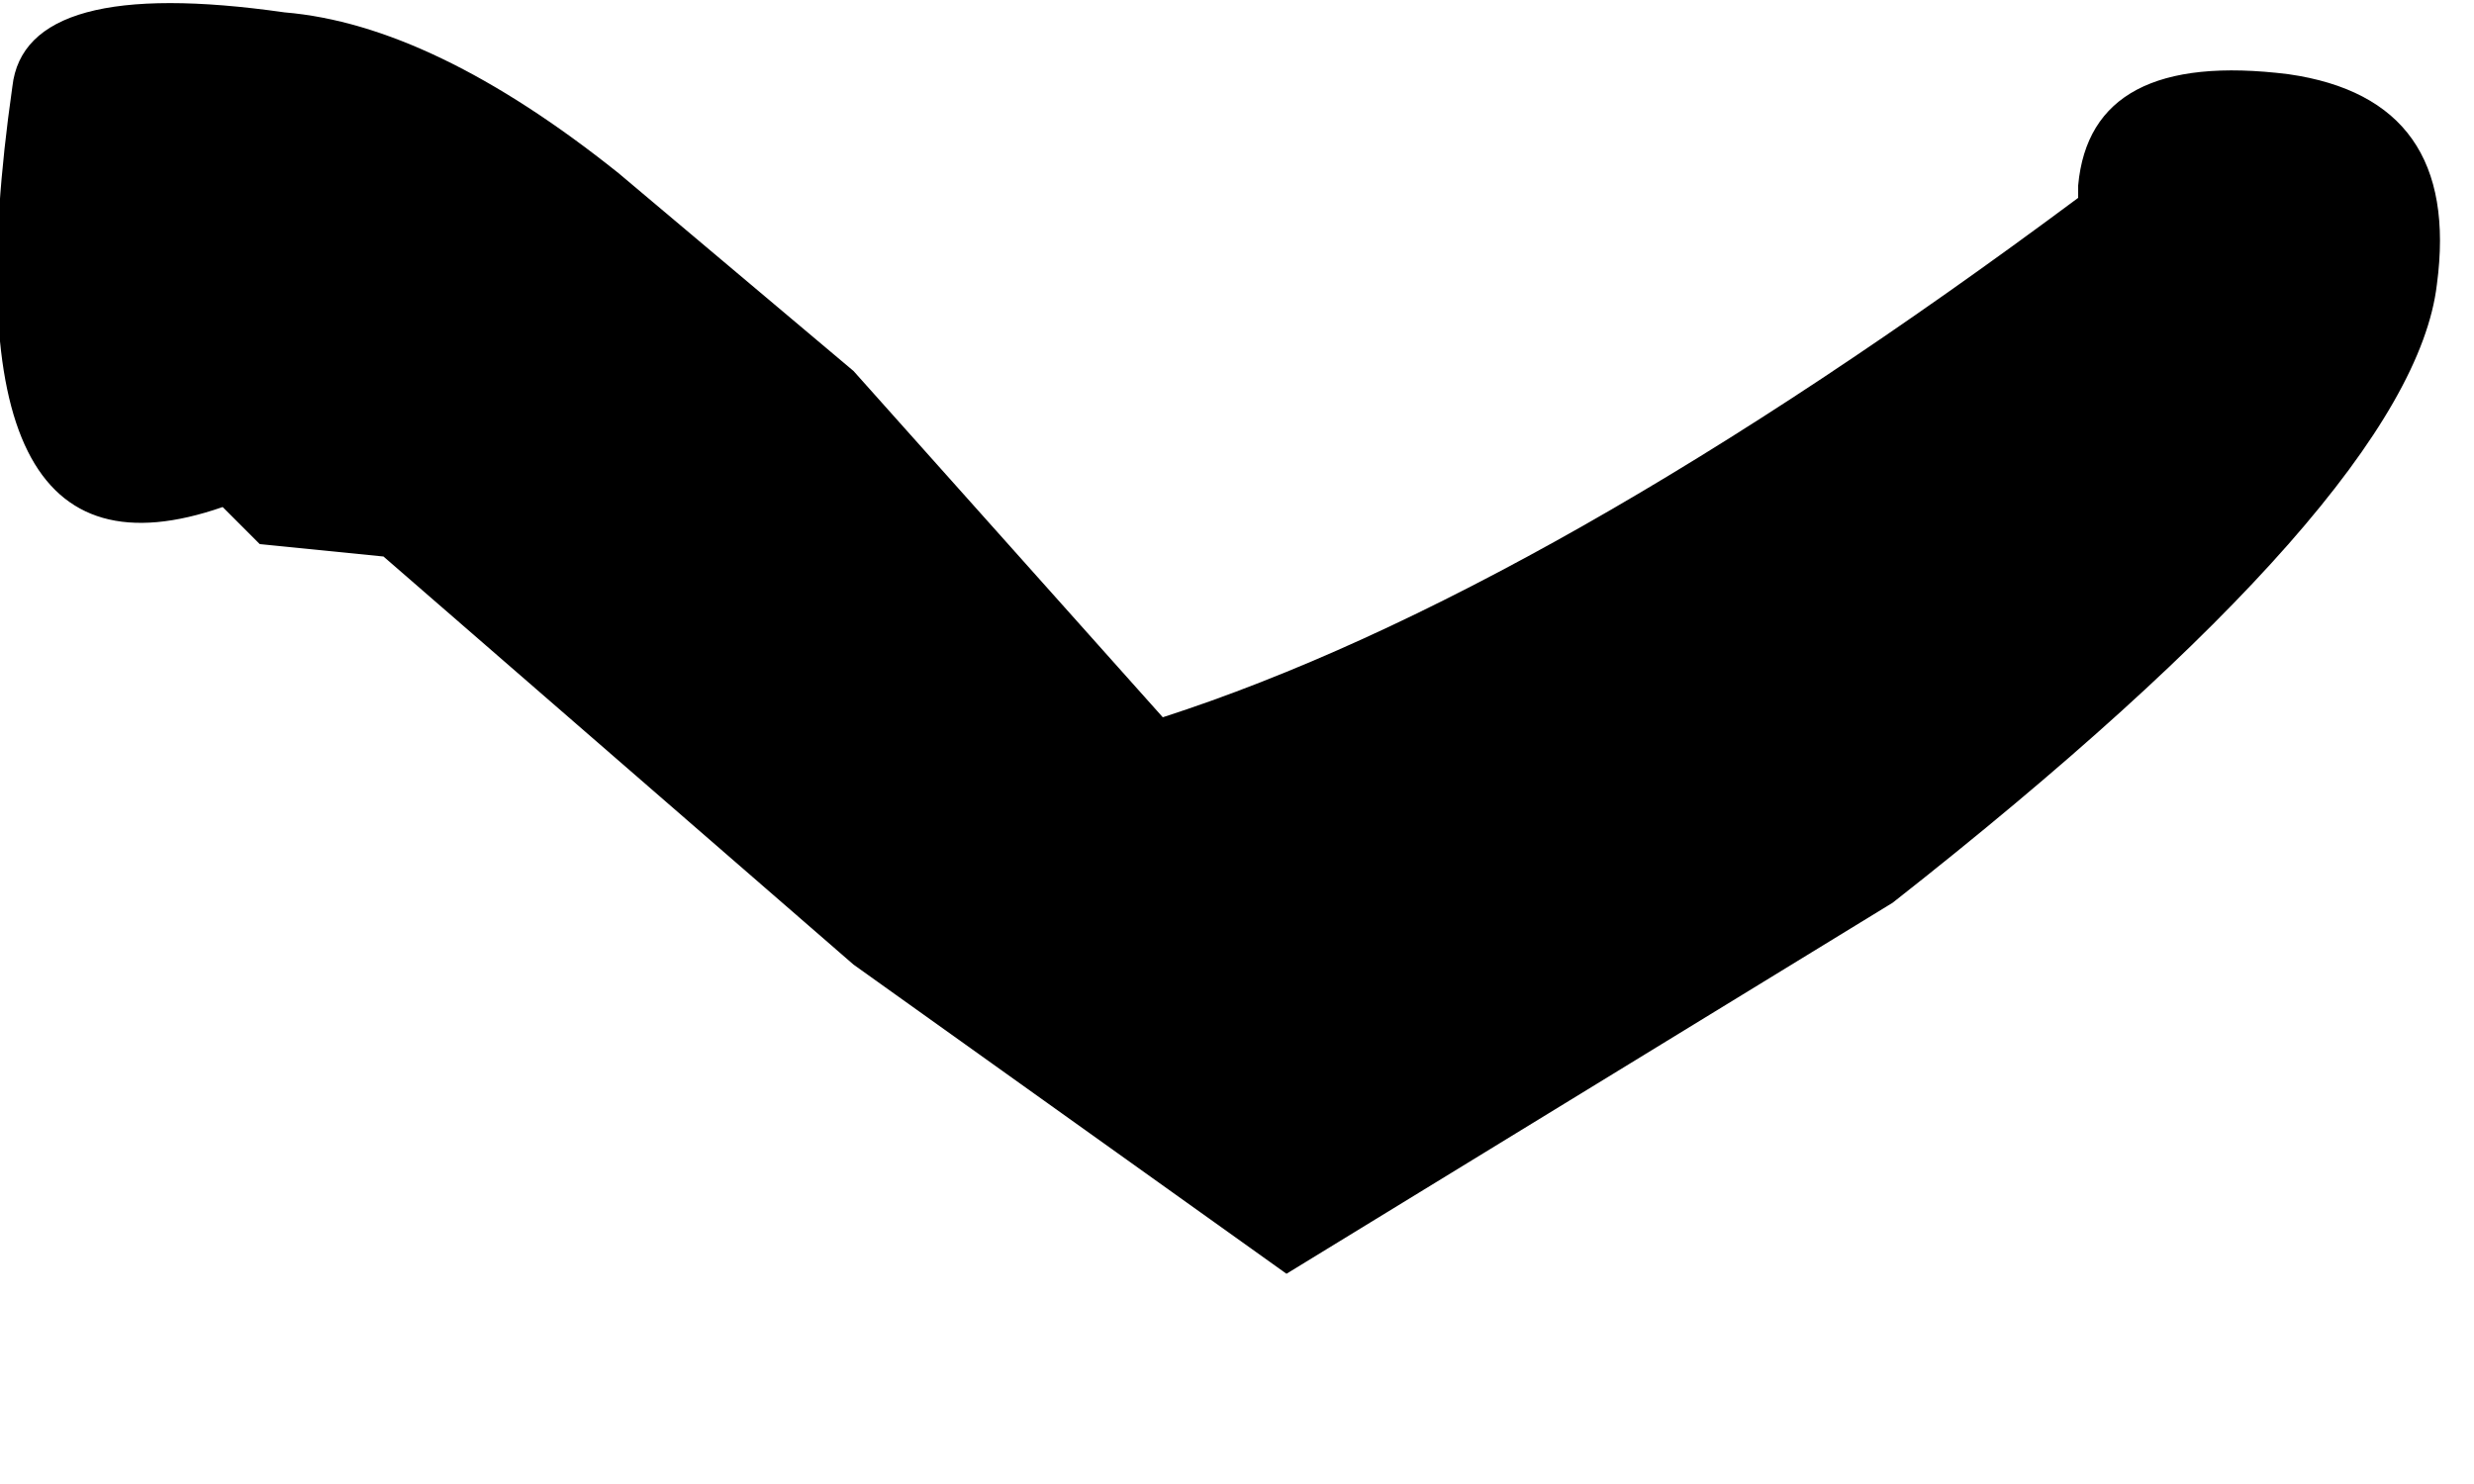 <?xml version="1.0" encoding="utf-8"?>
<svg version="1.1" id="Layer_1"
xmlns="http://www.w3.org/2000/svg"
xmlns:xlink="http://www.w3.org/1999/xlink"
width="10px" height="6px"
xml:space="preserve">
<g id="649" transform="matrix(1, 0, 0, 1, 0.85, 7.05)">
<path style="fill:#000000;fill-opacity:1" d="M7.55,-6.3Q7.6 -6.85 8.4 -6.75Q9.1 -6.65 9 -5.9Q8.9 -5.05 6.8 -3.4L4.35 -1.9L2.6 -3.15L0.7 -4.8L0.2 -4.85L0.05 -5Q-1.1 -4.6 -0.8 -6.7Q-0.75 -7.15 0.3 -7Q0.9 -6.95 1.65 -6.35L2.6 -5.55L3.85 -4.15Q5.4 -4.65 7.55 -6.25L7.55 -6.3" />
</g>
</svg>
